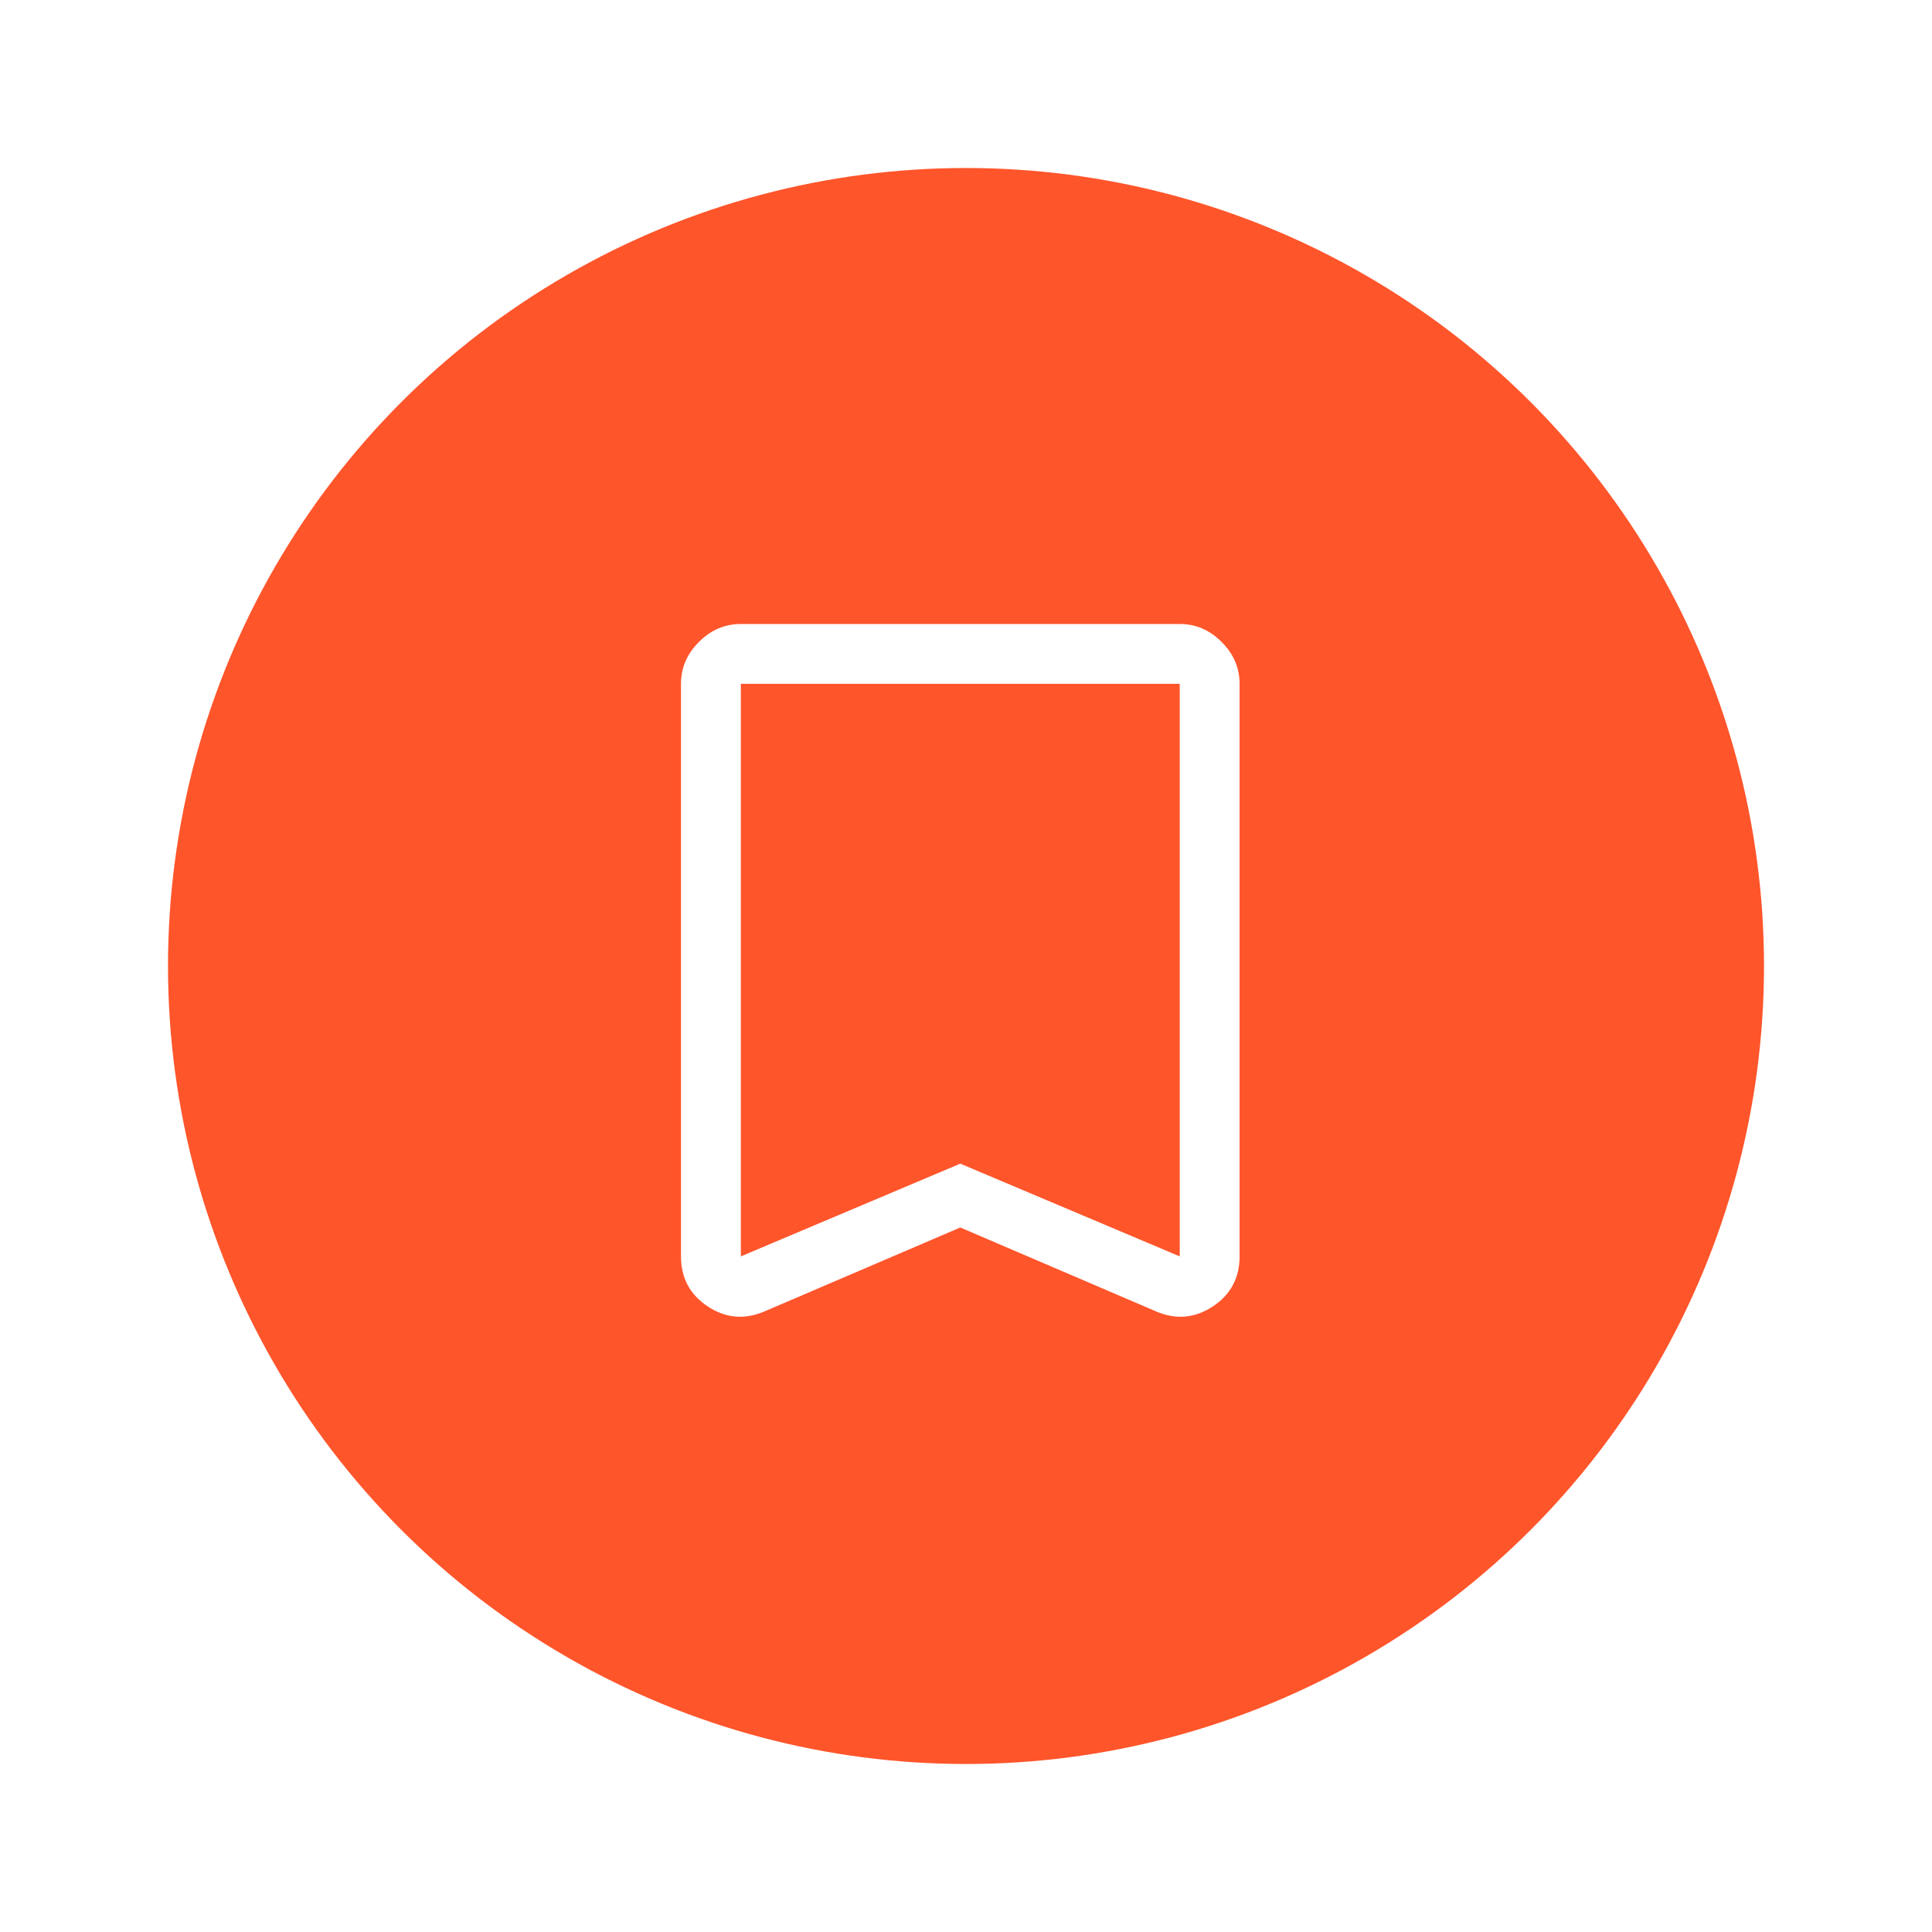 <svg width="46" height="46" viewBox="0 0 46 46" fill="none" xmlns="http://www.w3.org/2000/svg">
<g filter="url(#filter0_d_399_5869)">
<circle cx="23" cy="23" r="19" fill="#FF552B"/>
</g>
<path d="M22.864 29.226L18.209 31.221C17.734 31.427 17.283 31.389 16.855 31.108C16.428 30.827 16.214 30.429 16.214 29.914V16.282C16.214 15.902 16.356 15.569 16.641 15.284C16.926 14.999 17.259 14.857 17.639 14.857H28.089C28.469 14.857 28.801 14.999 29.086 15.284C29.371 15.569 29.514 15.902 29.514 16.282V29.914C29.514 30.429 29.3 30.827 28.873 31.108C28.445 31.389 27.994 31.427 27.519 31.221L22.864 29.226ZM22.864 27.706L28.089 29.914V16.282H17.639V29.914L22.864 27.706ZM22.864 16.282H17.639H28.089H22.864Z" fill="white"/>
<defs>
<filter id="filter0_d_399_5869" x="0" y="0" width="46" height="46" filterUnits="userSpaceOnUse" color-interpolation-filters="sRGB">
<feFlood flood-opacity="0" result="BackgroundImageFix"/>
<feColorMatrix in="SourceAlpha" type="matrix" values="0 0 0 0 0 0 0 0 0 0 0 0 0 0 0 0 0 0 127 0" result="hardAlpha"/>
<feOffset/>
<feGaussianBlur stdDeviation="2"/>
<feComposite in2="hardAlpha" operator="out"/>
<feColorMatrix type="matrix" values="0 0 0 0 0 0 0 0 0 0 0 0 0 0 0 0 0 0 0.3 0"/>
<feBlend mode="normal" in2="BackgroundImageFix" result="effect1_dropShadow_399_5869"/>
<feBlend mode="normal" in="SourceGraphic" in2="effect1_dropShadow_399_5869" result="shape"/>
</filter>
</defs>
</svg>
